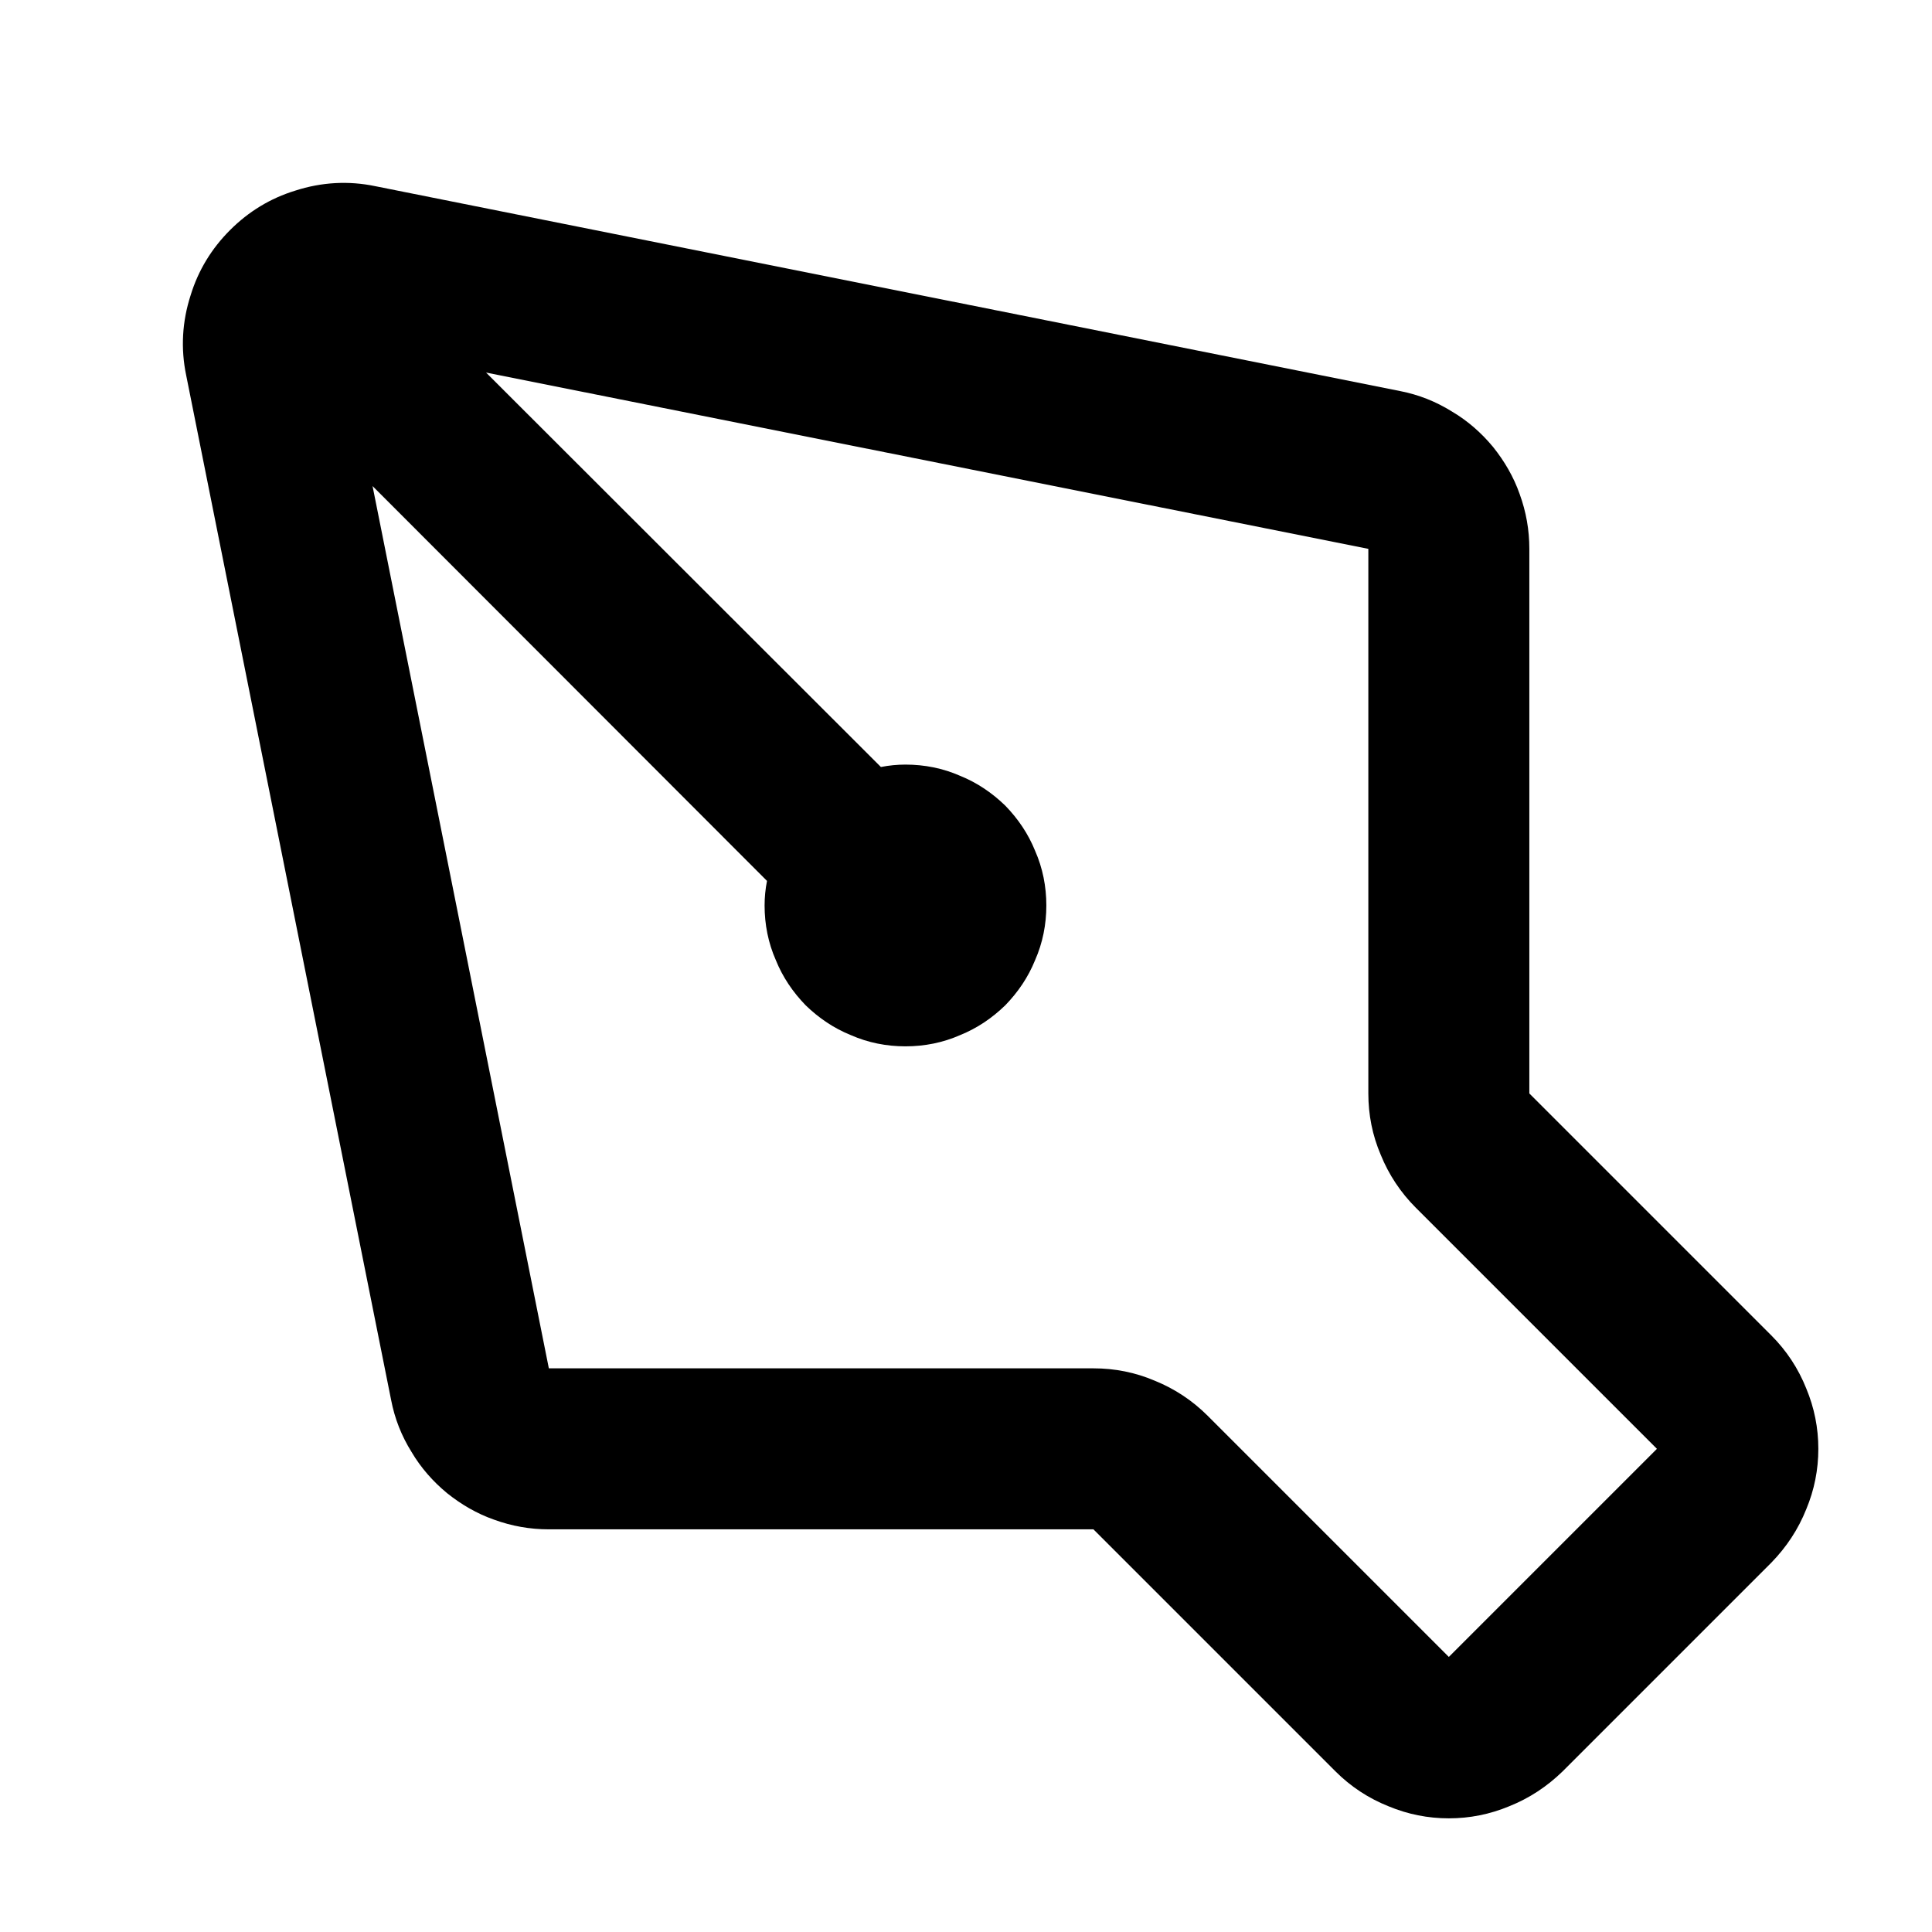 <svg xmlns="http://www.w3.org/2000/svg" xmlns:xlink="http://www.w3.org/1999/xlink" width="48" height="48" viewBox="0 0 48 48" fill="none">
<path d="M33.176 44.006C33.556 44.386 33.996 44.676 34.496 44.876C34.976 45.076 35.476 45.176 35.996 45.176C36.516 45.176 37.016 45.076 37.496 44.876C37.996 44.676 38.436 44.386 38.826 44.006L44.006 38.826C44.386 38.436 44.676 37.996 44.876 37.496C45.076 37.016 45.176 36.516 45.176 35.996C45.176 35.476 45.076 34.976 44.876 34.496C44.676 33.996 44.386 33.556 44.006 33.176L37.996 27.166L37.996 13.636C37.996 13.166 37.916 12.716 37.756 12.276C37.606 11.846 37.376 11.456 37.096 11.106C36.806 10.756 36.466 10.456 36.076 10.226C35.676 9.976 35.246 9.806 34.786 9.716L9.326 4.626C8.656 4.486 7.986 4.526 7.336 4.736C6.716 4.926 6.176 5.256 5.716 5.716C5.256 6.176 4.926 6.716 4.736 7.336C4.526 7.986 4.486 8.656 4.626 9.326L9.716 34.776C9.806 35.246 9.976 35.676 10.226 36.076C10.456 36.466 10.756 36.806 11.106 37.096C11.456 37.376 11.846 37.606 12.276 37.756C12.716 37.916 13.166 37.996 13.636 37.996L27.166 37.996L33.176 44.006ZM27.166 33.996C27.696 33.996 28.206 34.096 28.696 34.306C29.186 34.506 29.626 34.796 30.006 35.176L35.996 41.166L41.166 35.996L35.176 30.006C34.796 29.626 34.506 29.186 34.306 28.696C34.096 28.206 33.996 27.696 33.996 27.166L33.996 13.636L12.076 9.256L21.886 19.056C22.086 19.016 22.296 18.996 22.496 18.996C22.966 18.996 23.426 19.086 23.856 19.276C24.276 19.446 24.646 19.696 24.976 20.016C25.296 20.346 25.546 20.716 25.716 21.136C25.906 21.566 25.996 22.026 25.996 22.496C25.996 22.966 25.906 23.426 25.716 23.856C25.546 24.276 25.296 24.646 24.976 24.976C24.646 25.296 24.276 25.546 23.856 25.716C23.426 25.906 22.966 25.996 22.496 25.996C22.026 25.996 21.566 25.906 21.136 25.716C20.716 25.546 20.346 25.296 20.016 24.976C19.696 24.646 19.446 24.276 19.276 23.856C19.086 23.426 18.996 22.966 18.996 22.496C18.996 22.296 19.016 22.086 19.056 21.886L9.256 12.076L13.636 33.996L27.166 33.996Z" fill-rule="evenodd"  fill="#000000" >
</path>
</svg>
